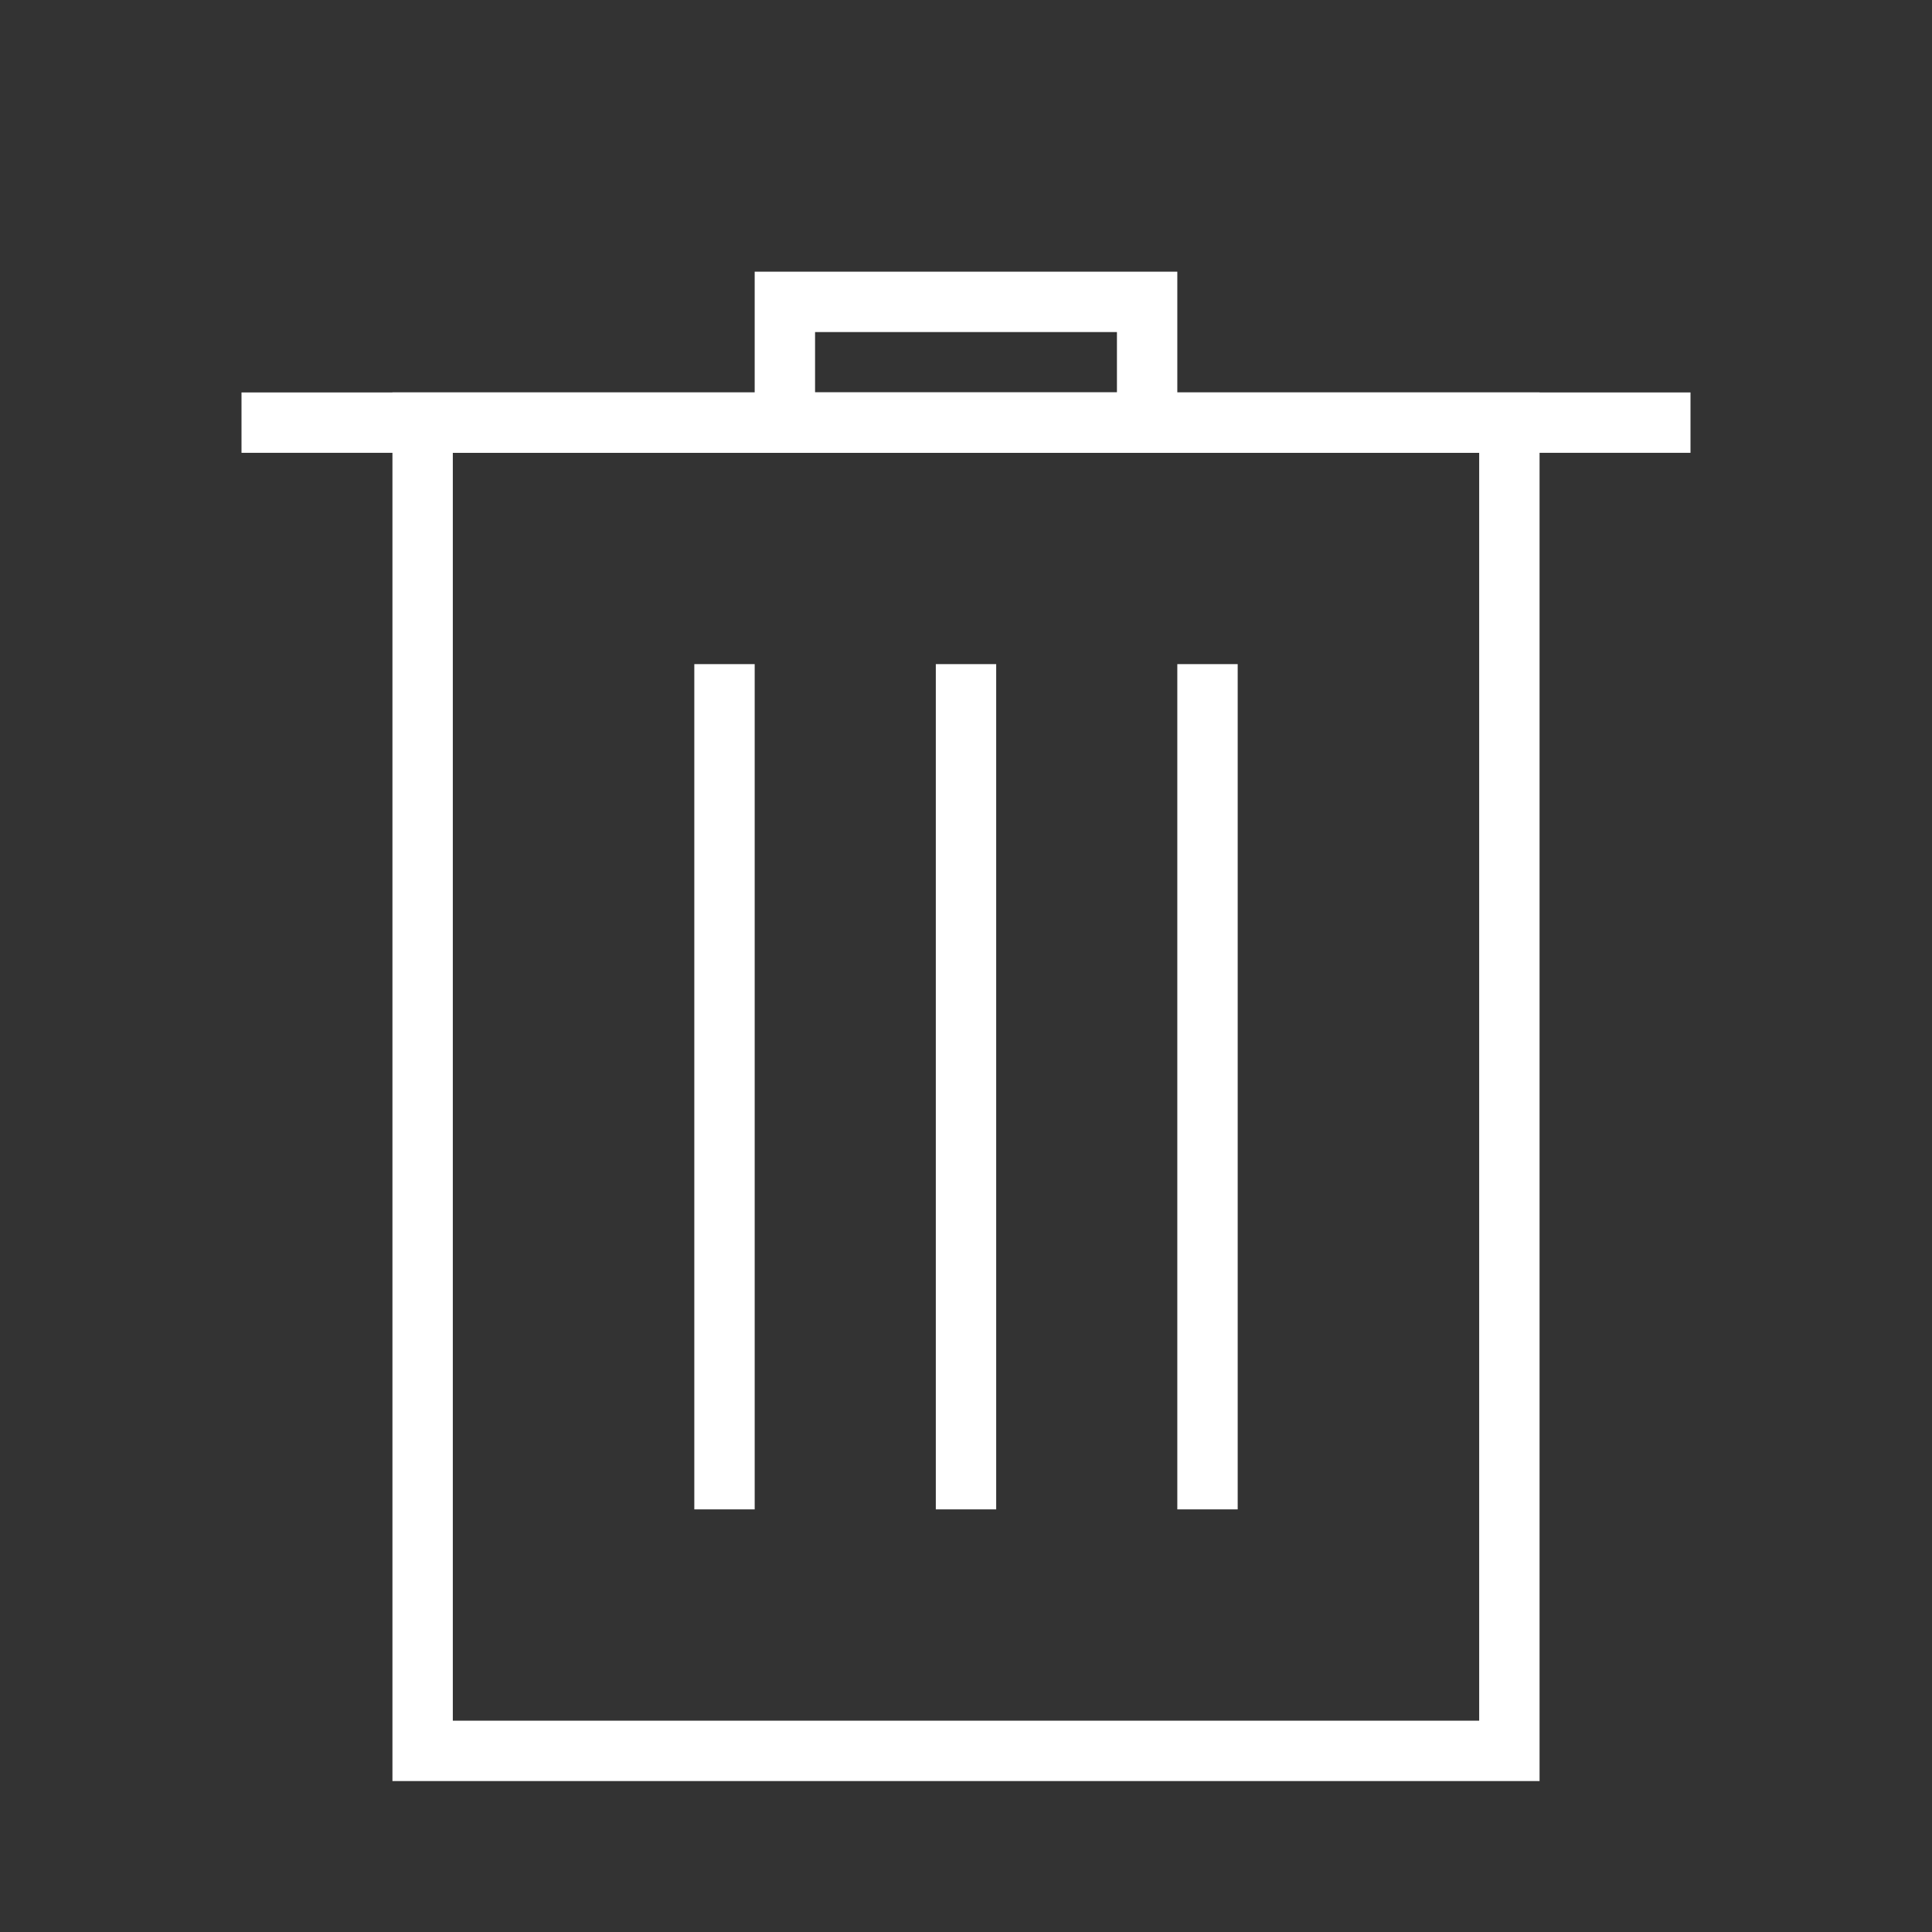 <?xml version="1.0" standalone="no"?>
<!DOCTYPE svg PUBLIC "-//W3C//DTD SVG 1.1//EN" "http://www.w3.org/Graphics/SVG/1.1/DTD/svg11.dtd">
<svg width="32" height="32" version="1.1" xmlns="http://www.w3.org/2000/svg">
<rect width="100%" height="100%" fill="#333333" stroke="none"/>
<rect x="13" y="5" width="6" height="2" fill="none" stroke-width="1" stroke="#FFFFFF"/>
<line x1="4" y1="7" x2="28" y2="7" stroke-width="1" stroke="#FFFFFF"/>
<rect x="7" y="7" width="18" height="22" fill="none" stroke-width="1" stroke="#FFFFFF"/>
<line x1="12" y1="11" x2="12" y2="25" stroke-width="1" stroke="#FFFFFF"/>
<line x1="16" y1="11" x2="16" y2="25" stroke-width="1" stroke="#FFFFFF"/>
<line x1="20" y1="11" x2="20" y2="25" stroke-width="1" stroke="#FFFFFF"/>
</svg>
